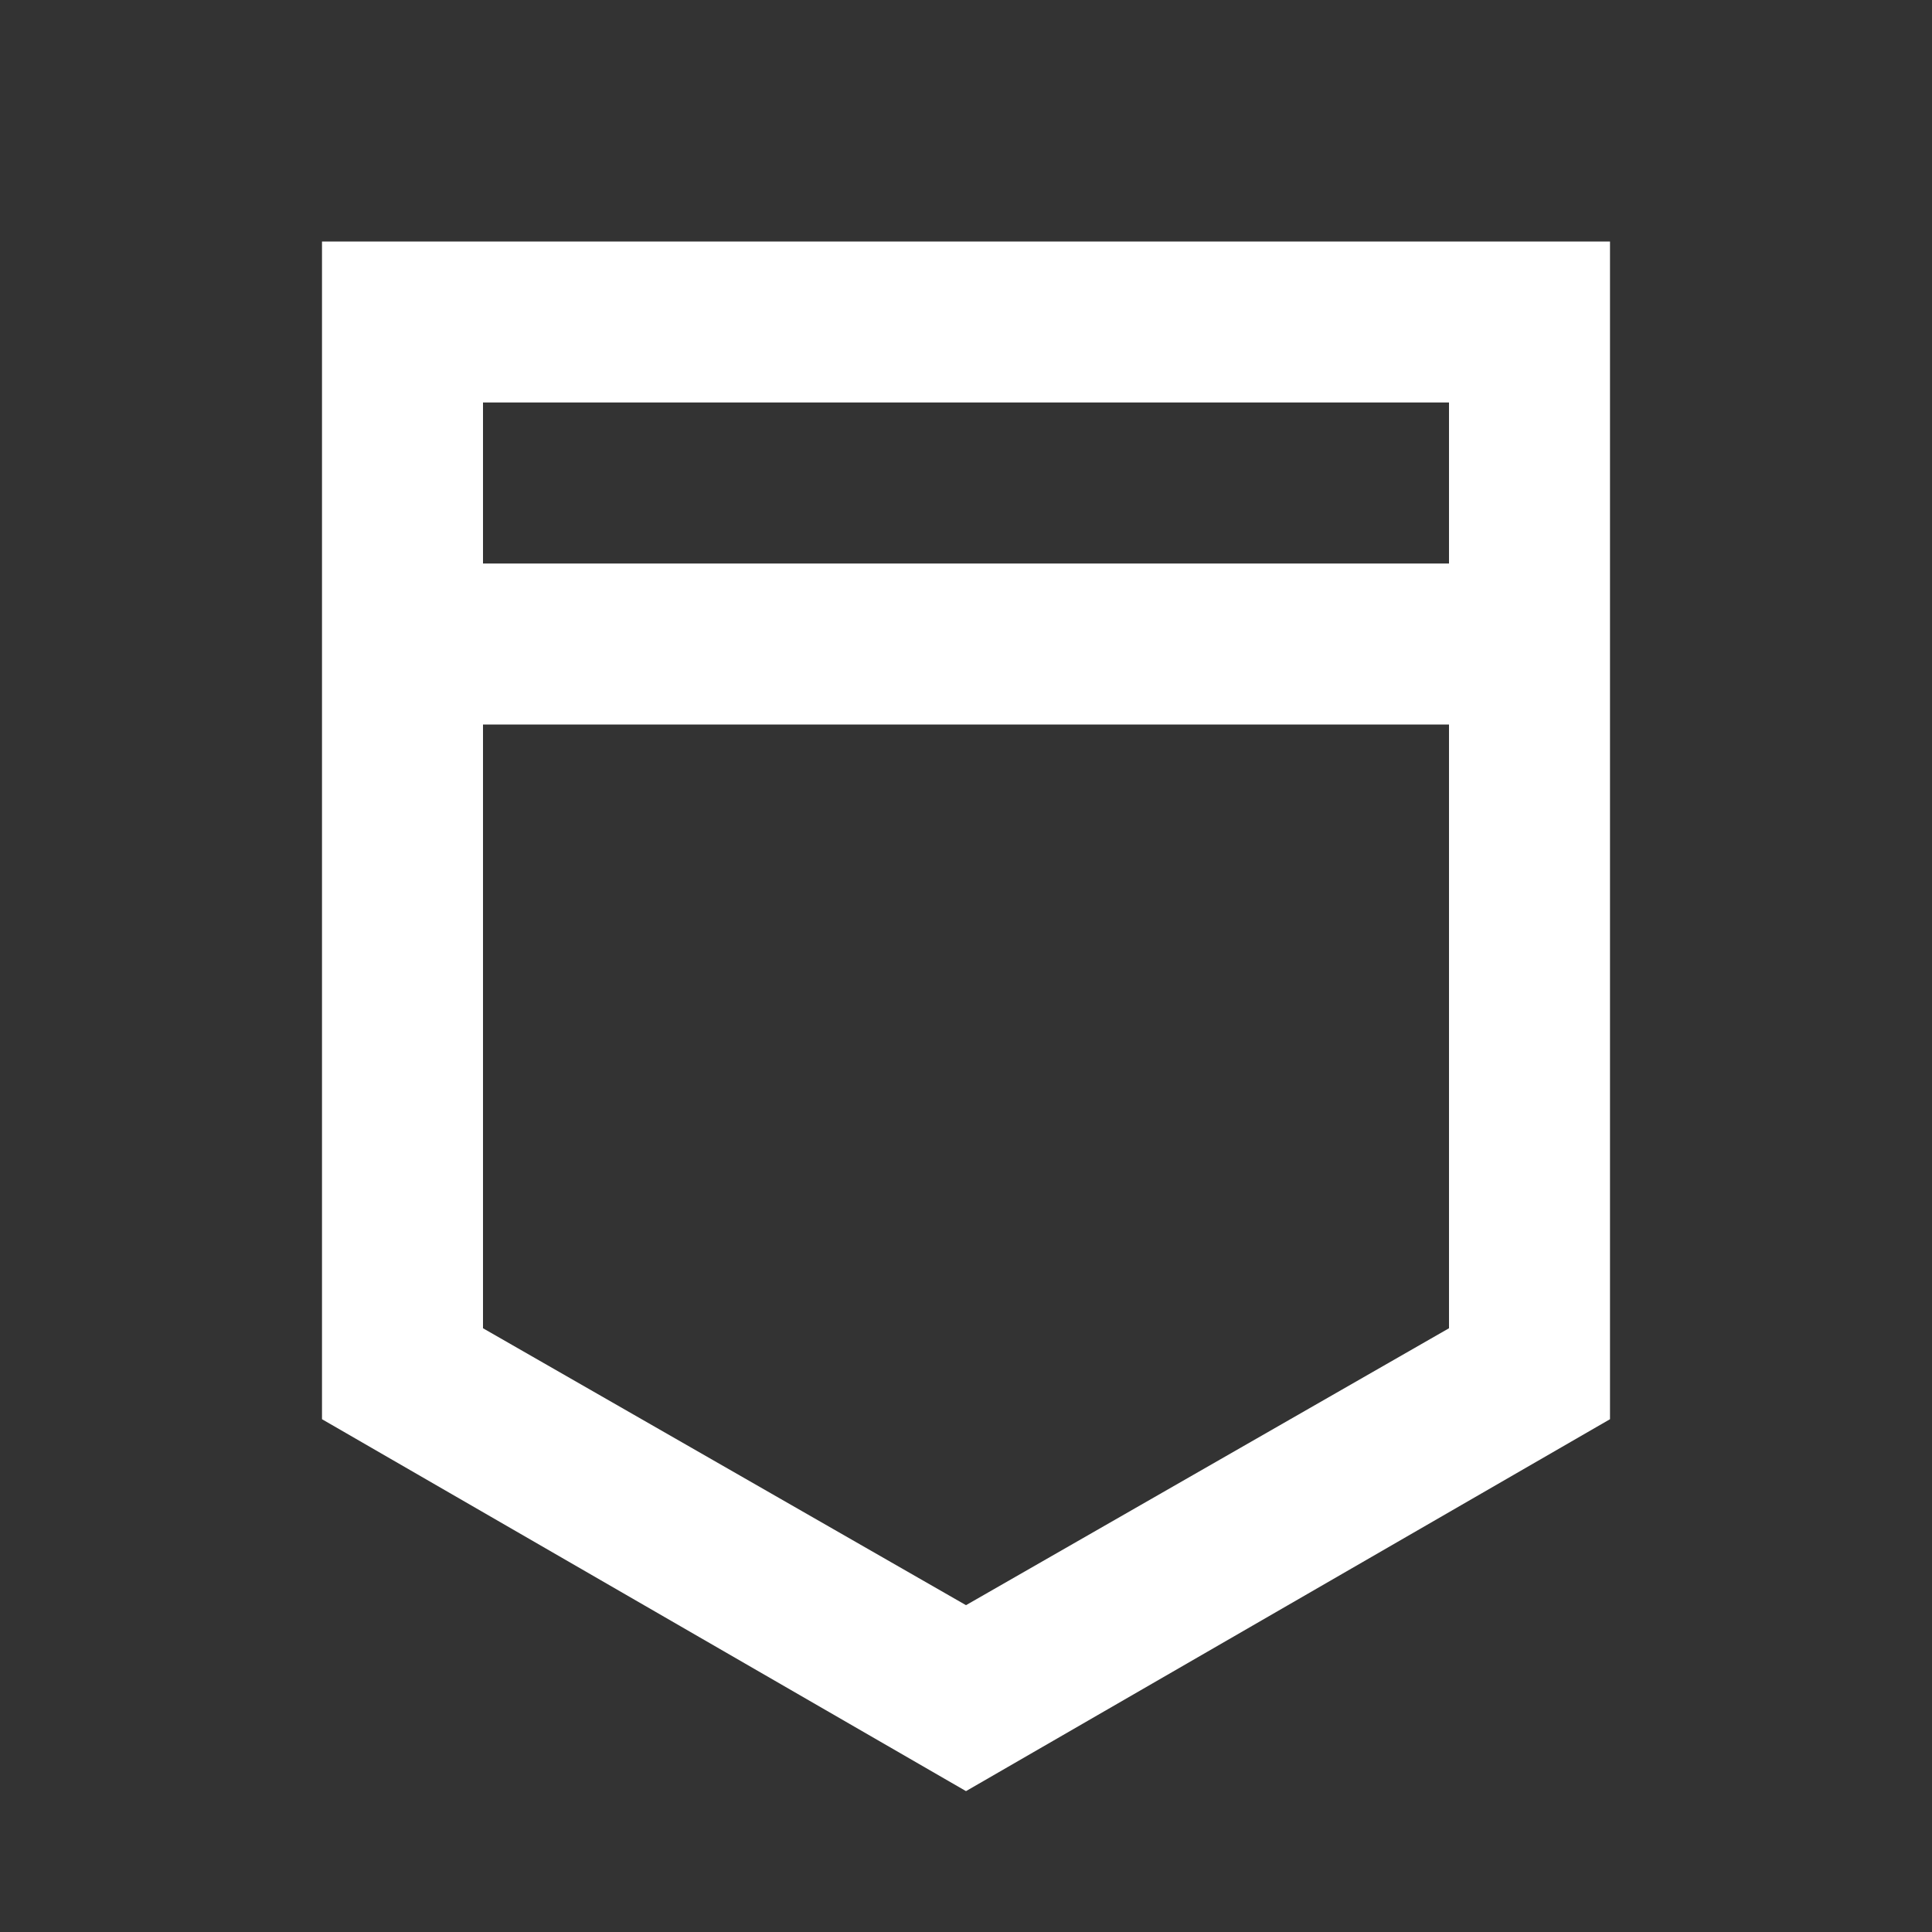 <svg xmlns="http://www.w3.org/2000/svg" fill="white" id="mdi-pocket" viewBox="0 0 24 24"><rect x="0" y="0" width="24" height="24" fill="#333333" stroke="none"/><path d="M4 3H20V17.63L12 22.25L4 17.63V3M18 9H6V16.5L12 19.94L18 16.5V9M18 5H6V7H18V5Z" /></svg>
